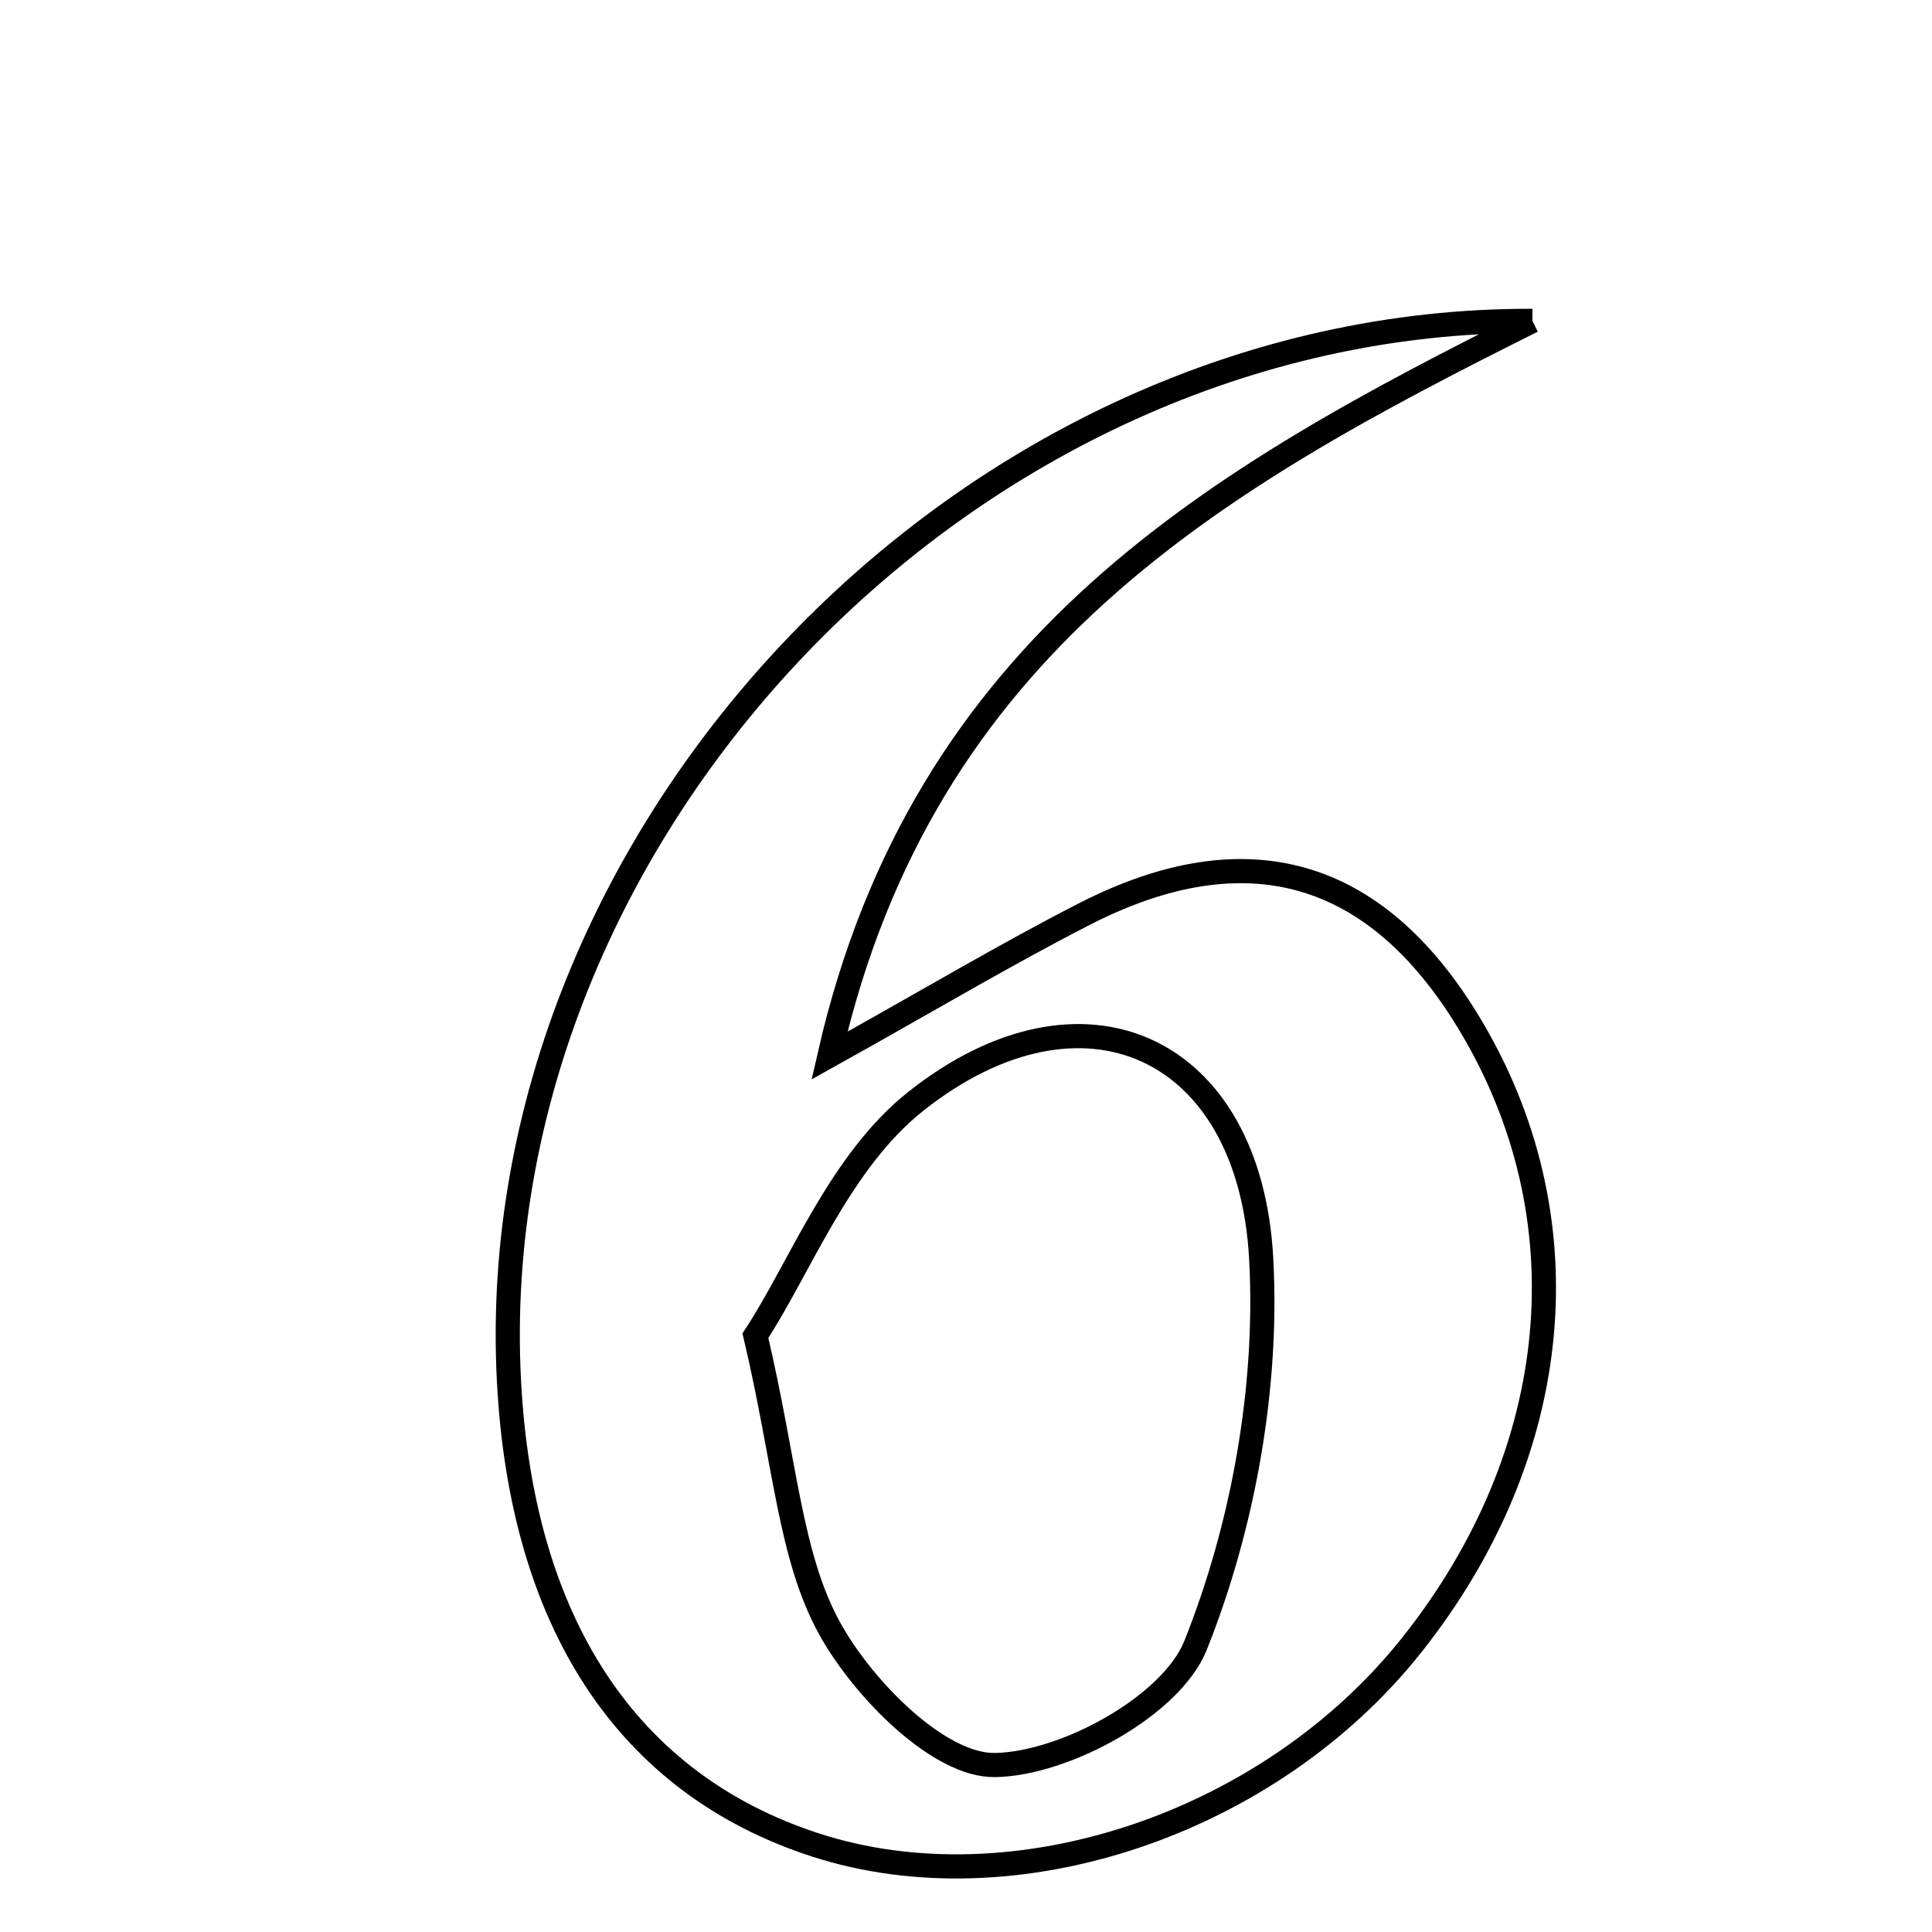 <svg xmlns="http://www.w3.org/2000/svg" viewBox="0.0 0.0 24.0 24.0" height="200px" width="200px"><path fill="none" stroke="black" stroke-width=".3" stroke-opacity="1.0"  filling="0" d="M19.036 3.986 C15.131 5.937 11.47 7.993 10.304 13.113 C11.558 12.414 12.501 11.851 13.476 11.352 C15.483 10.327 17.086 10.793 18.242 12.697 C19.707 15.108 19.441 18.037 17.538 20.434 C15.771 22.661 12.6 23.723 10.124 22.917 C7.792 22.157 6.477 20.162 6.322 17.145 C5.973 10.344 12.017 3.96 19.036 3.986"></path>
<path fill="none" stroke="black" stroke-width=".3" stroke-opacity="1.0"  filling="0" d="M11.38 13.678 C13.443 12.046 15.523 12.985 15.667 15.634 C15.754 17.232 15.444 18.957 14.851 20.441 C14.551 21.189 13.23 21.912 12.36 21.926 C11.665 21.937 10.723 20.984 10.307 20.23 C9.811 19.332 9.76 18.188 9.384 16.592 C9.933 15.759 10.428 14.43 11.38 13.678"></path></svg>